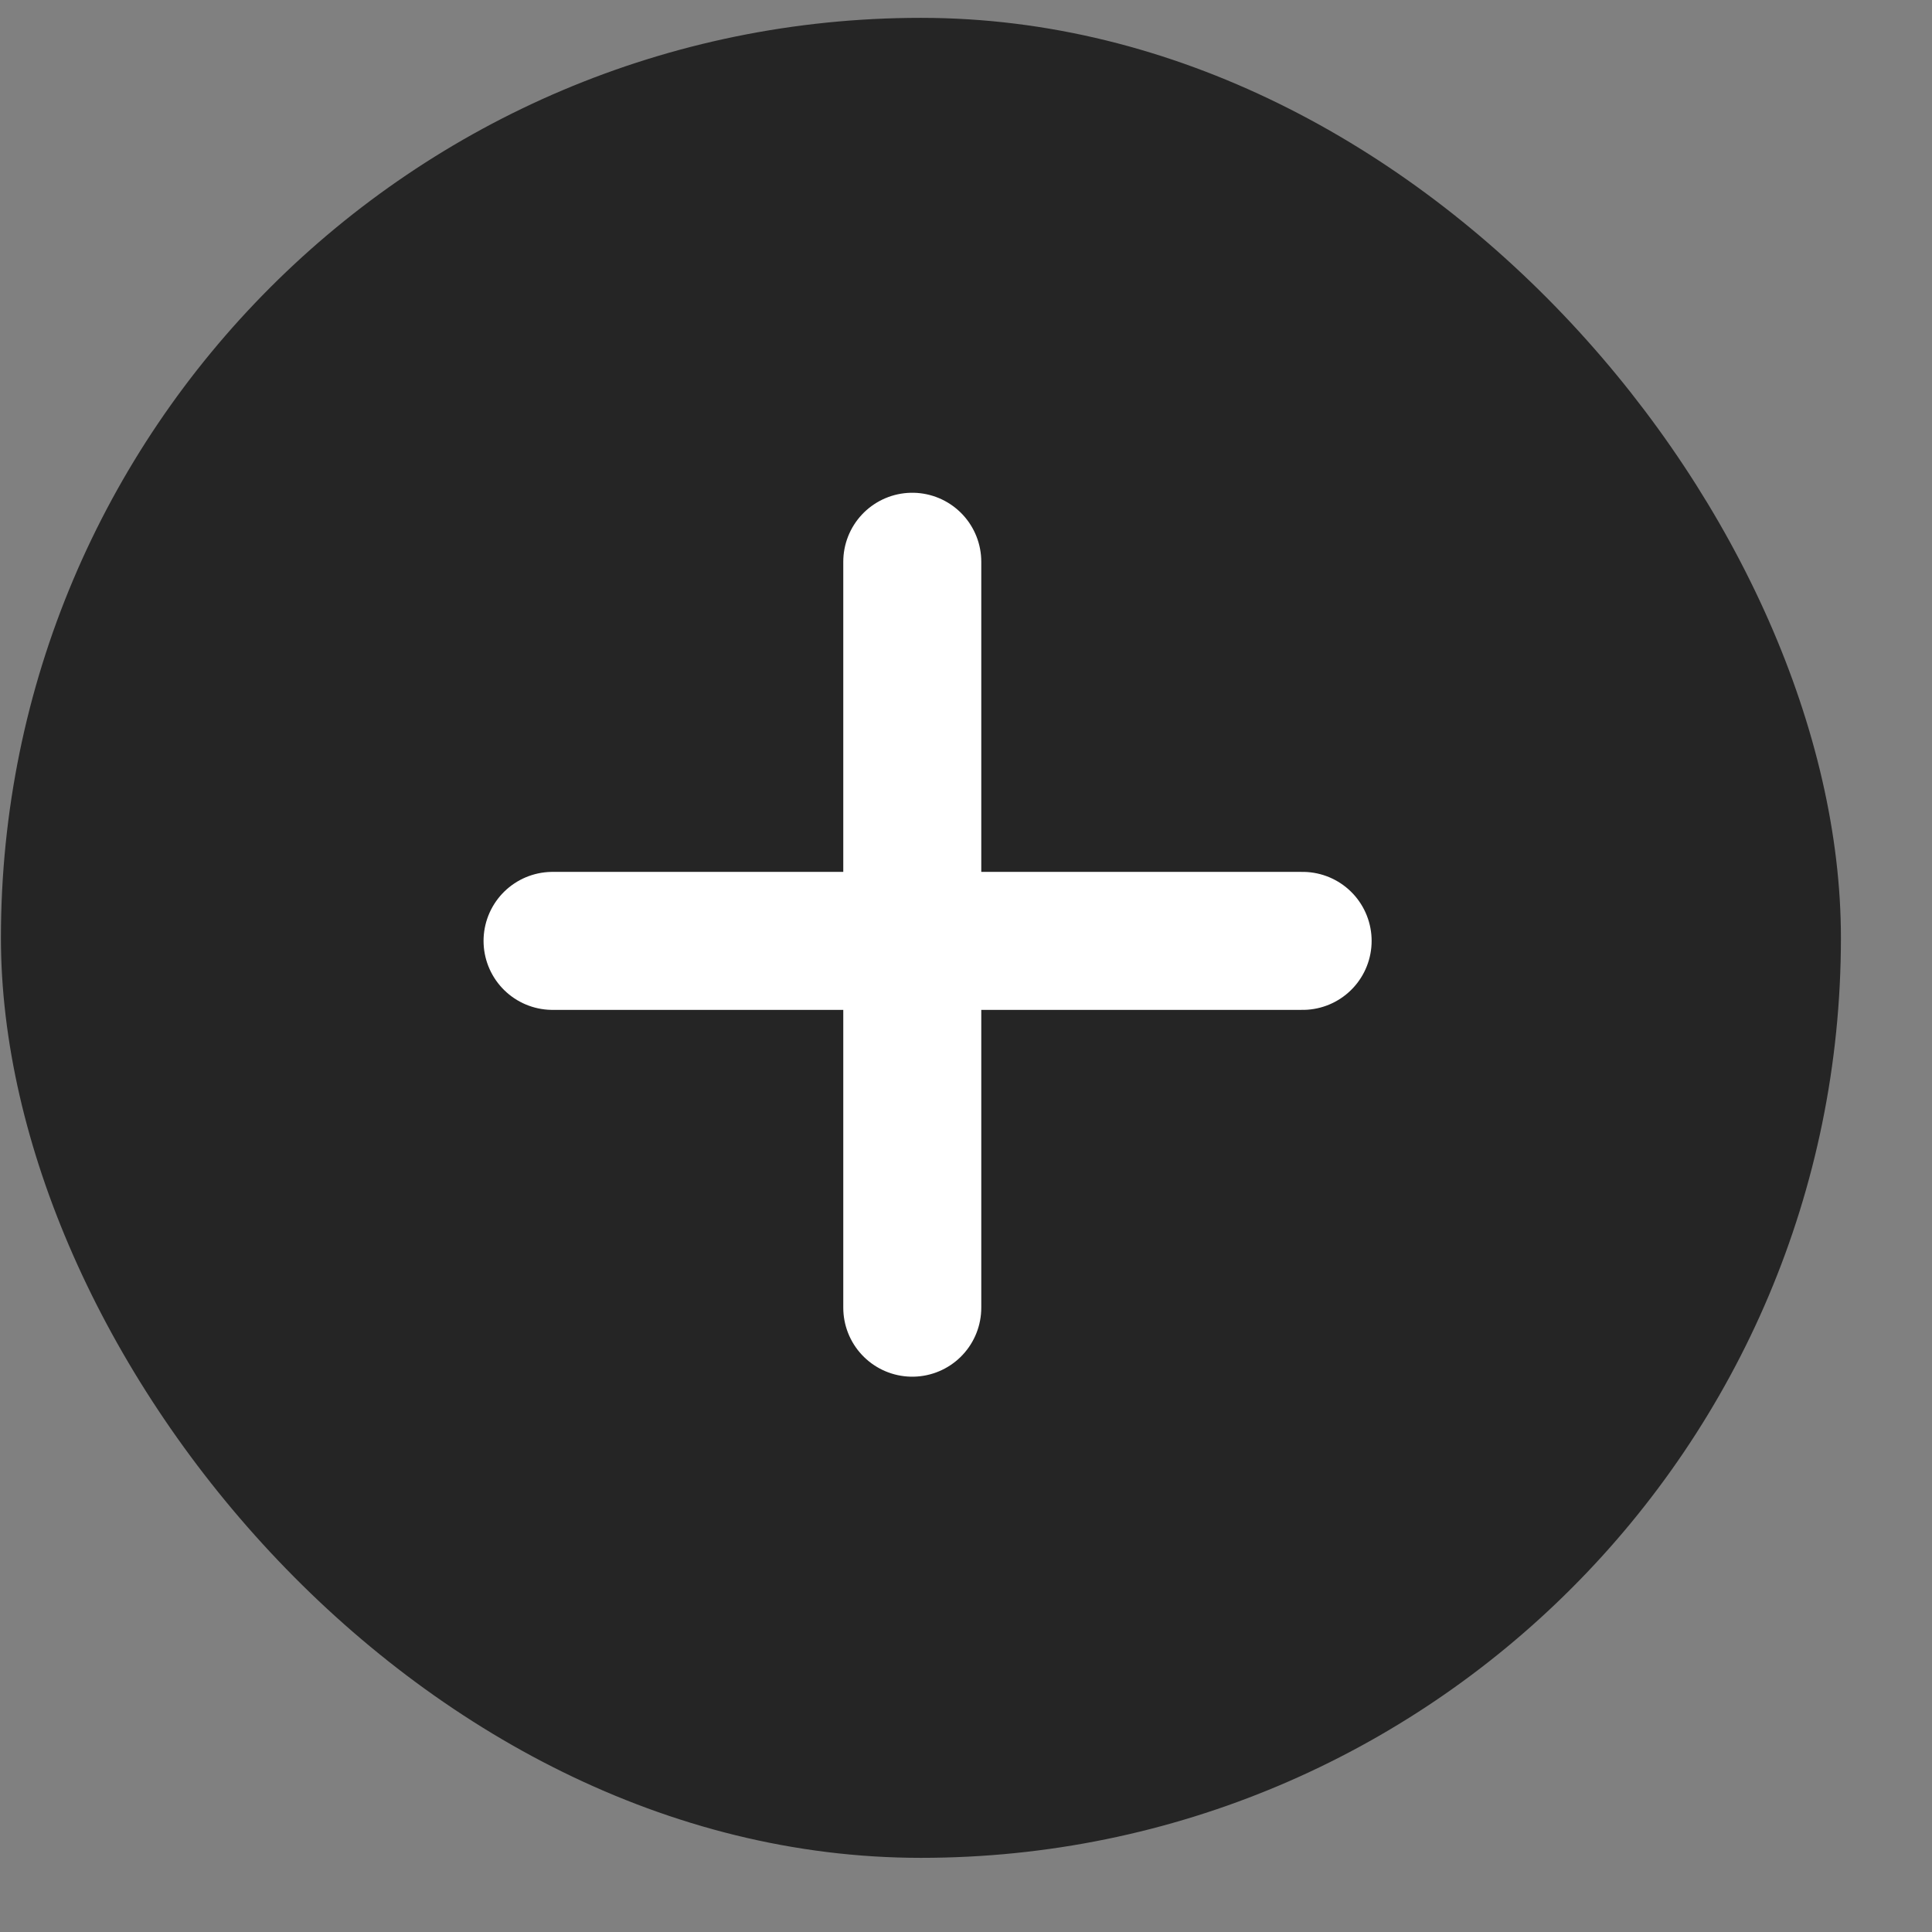 <svg width="21" height="21" viewBox="0 0 21 21" fill="none" xmlns="http://www.w3.org/2000/svg">
<rect x="0" y="0" width="21" height="21" fill="#808080" stroke="none"/>
<rect x="0.01" y="0.194" width="20" height="20" rx="10" fill="#252525"/>
<path d="M9.916 6.106L9.916 10.227M9.916 10.227L6.006 10.227M9.916 10.227L14.159 10.227M9.916 10.227L9.916 14.214" stroke="white" stroke-width="1.5" stroke-linecap="round" stroke-linejoin="round"/>
</svg>
